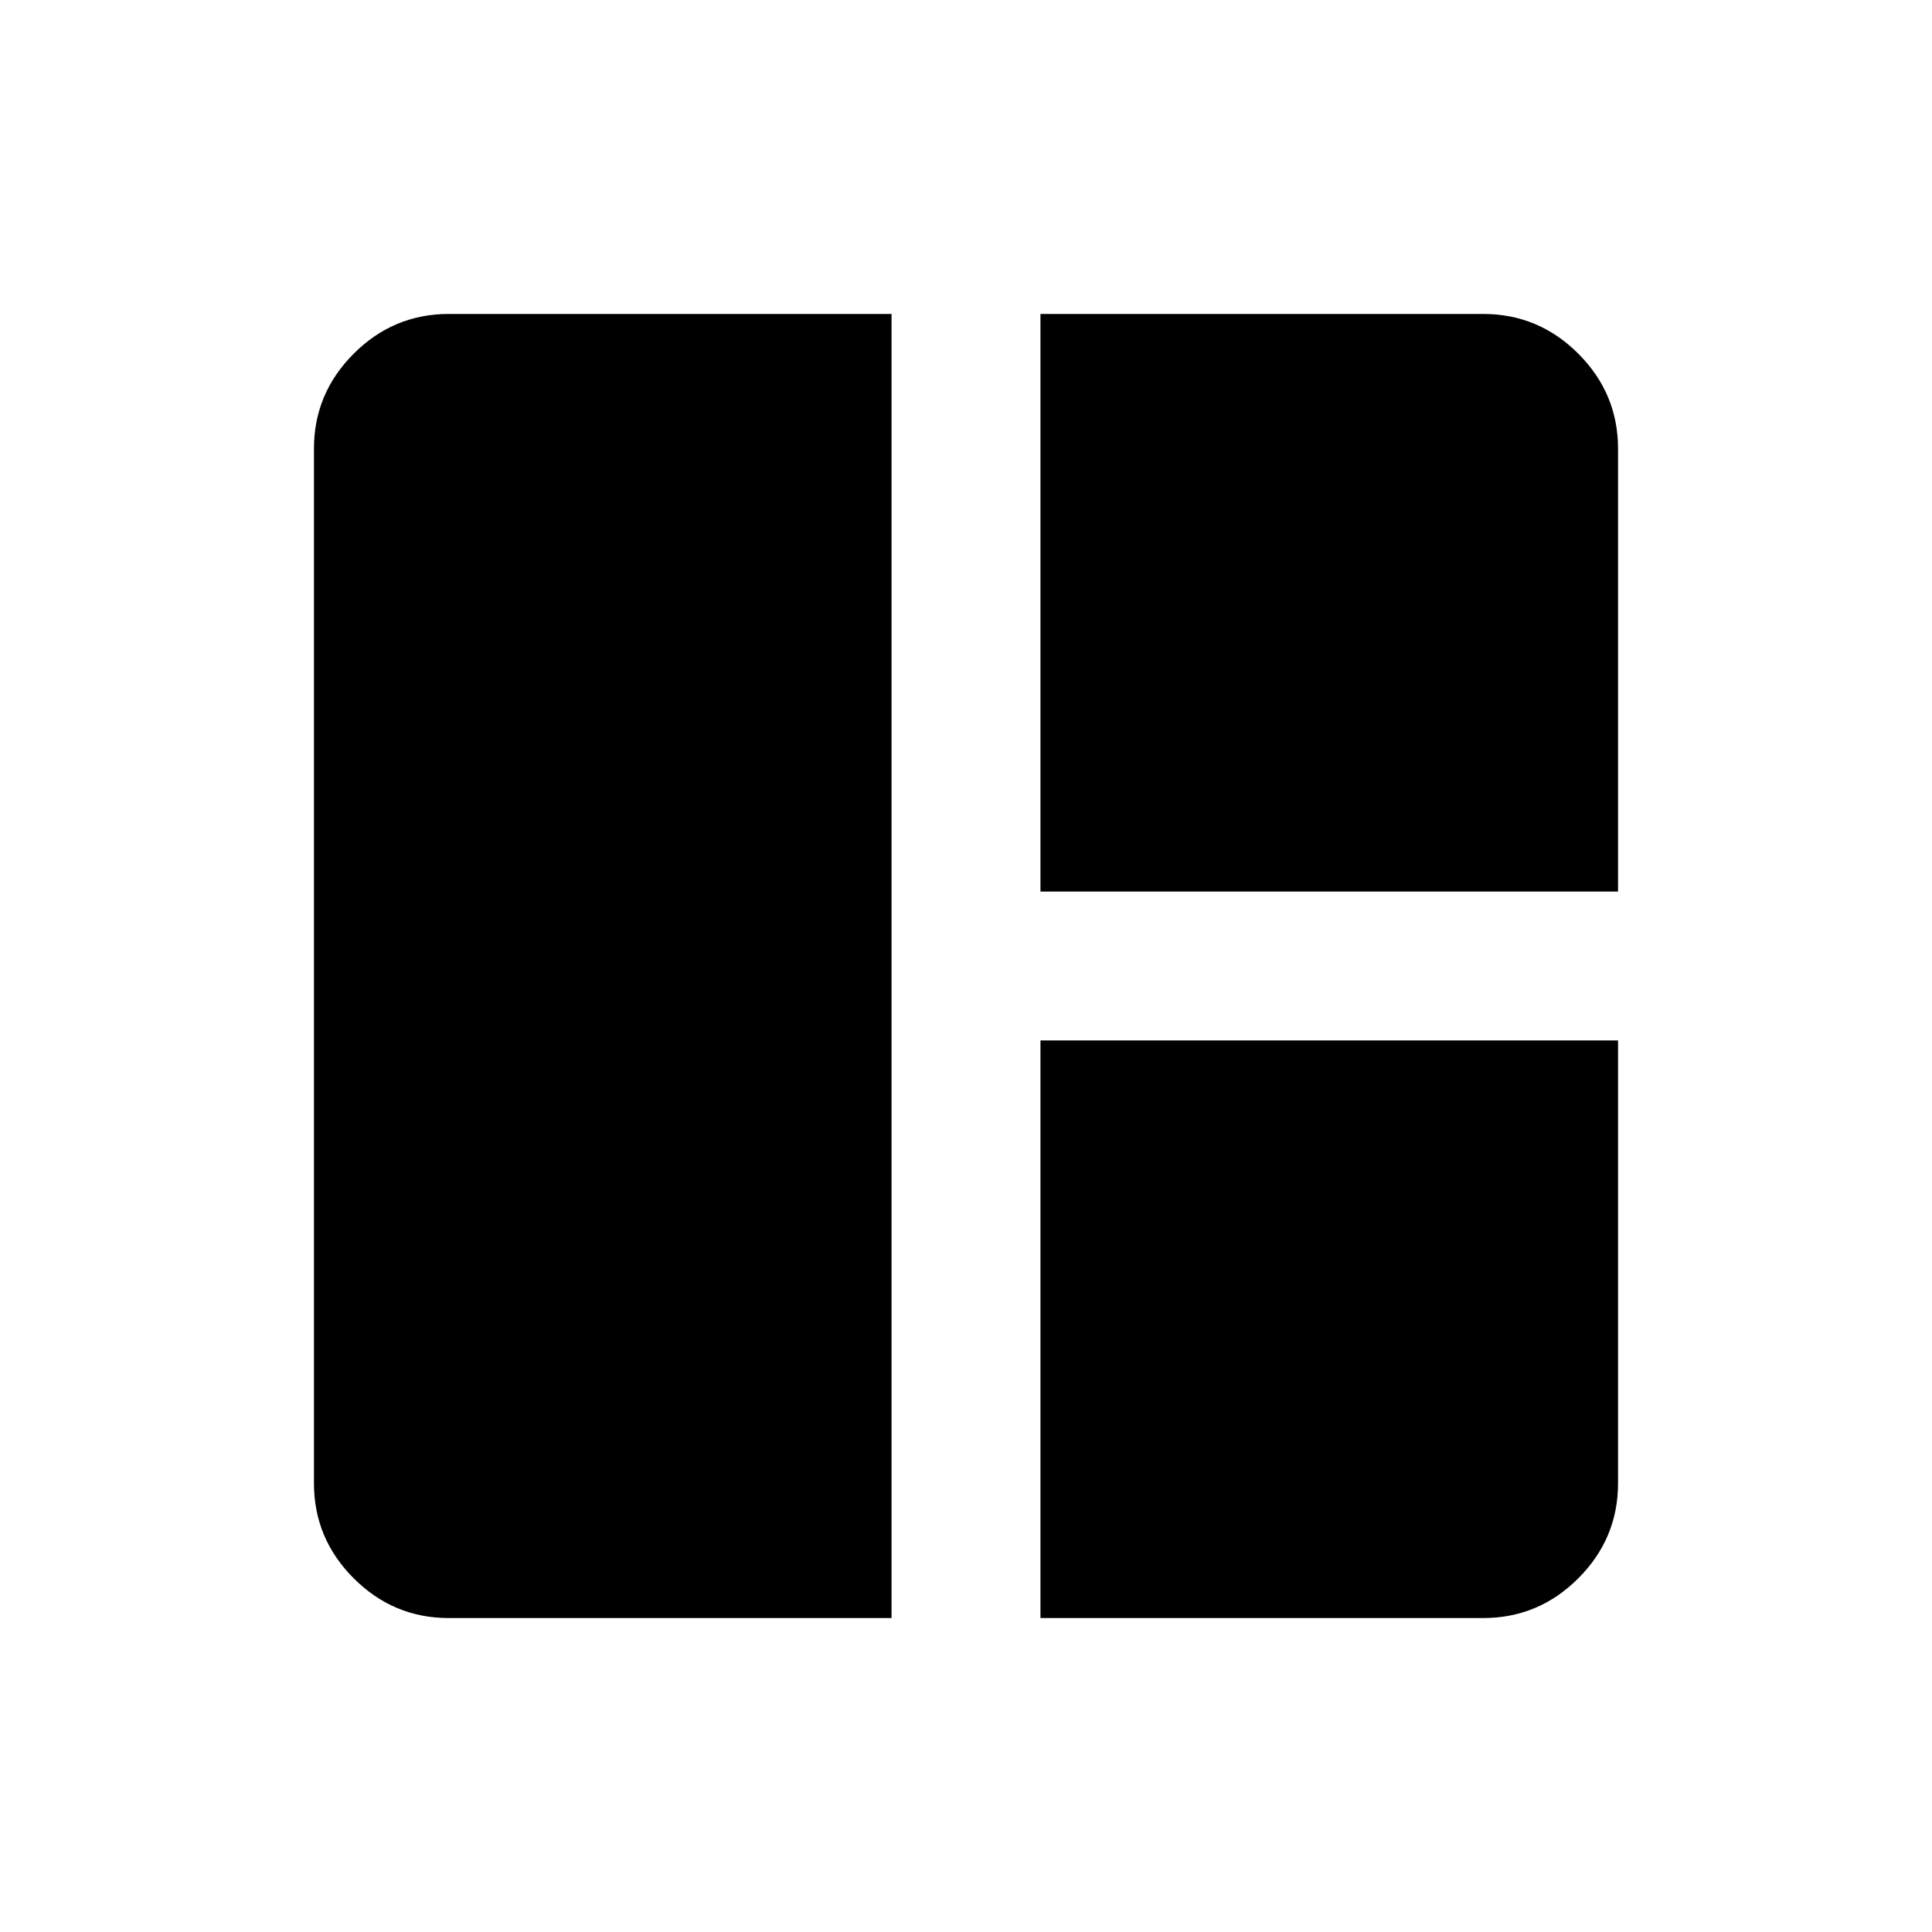 <svg xmlns="http://www.w3.org/2000/svg" height="48" viewBox="0 -960 960 960" width="48"><path d="M443-156H223q-27.5 0-47.25-19.75T156-223v-514q0-27.5 19.75-47.25T223-804h220v648Zm74-361v-287h220q27.5 0 47.25 19.75T804-737v220H517Zm0 361v-287h287v220q0 27.5-19.75 47.25T737-156H517Z"/></svg>